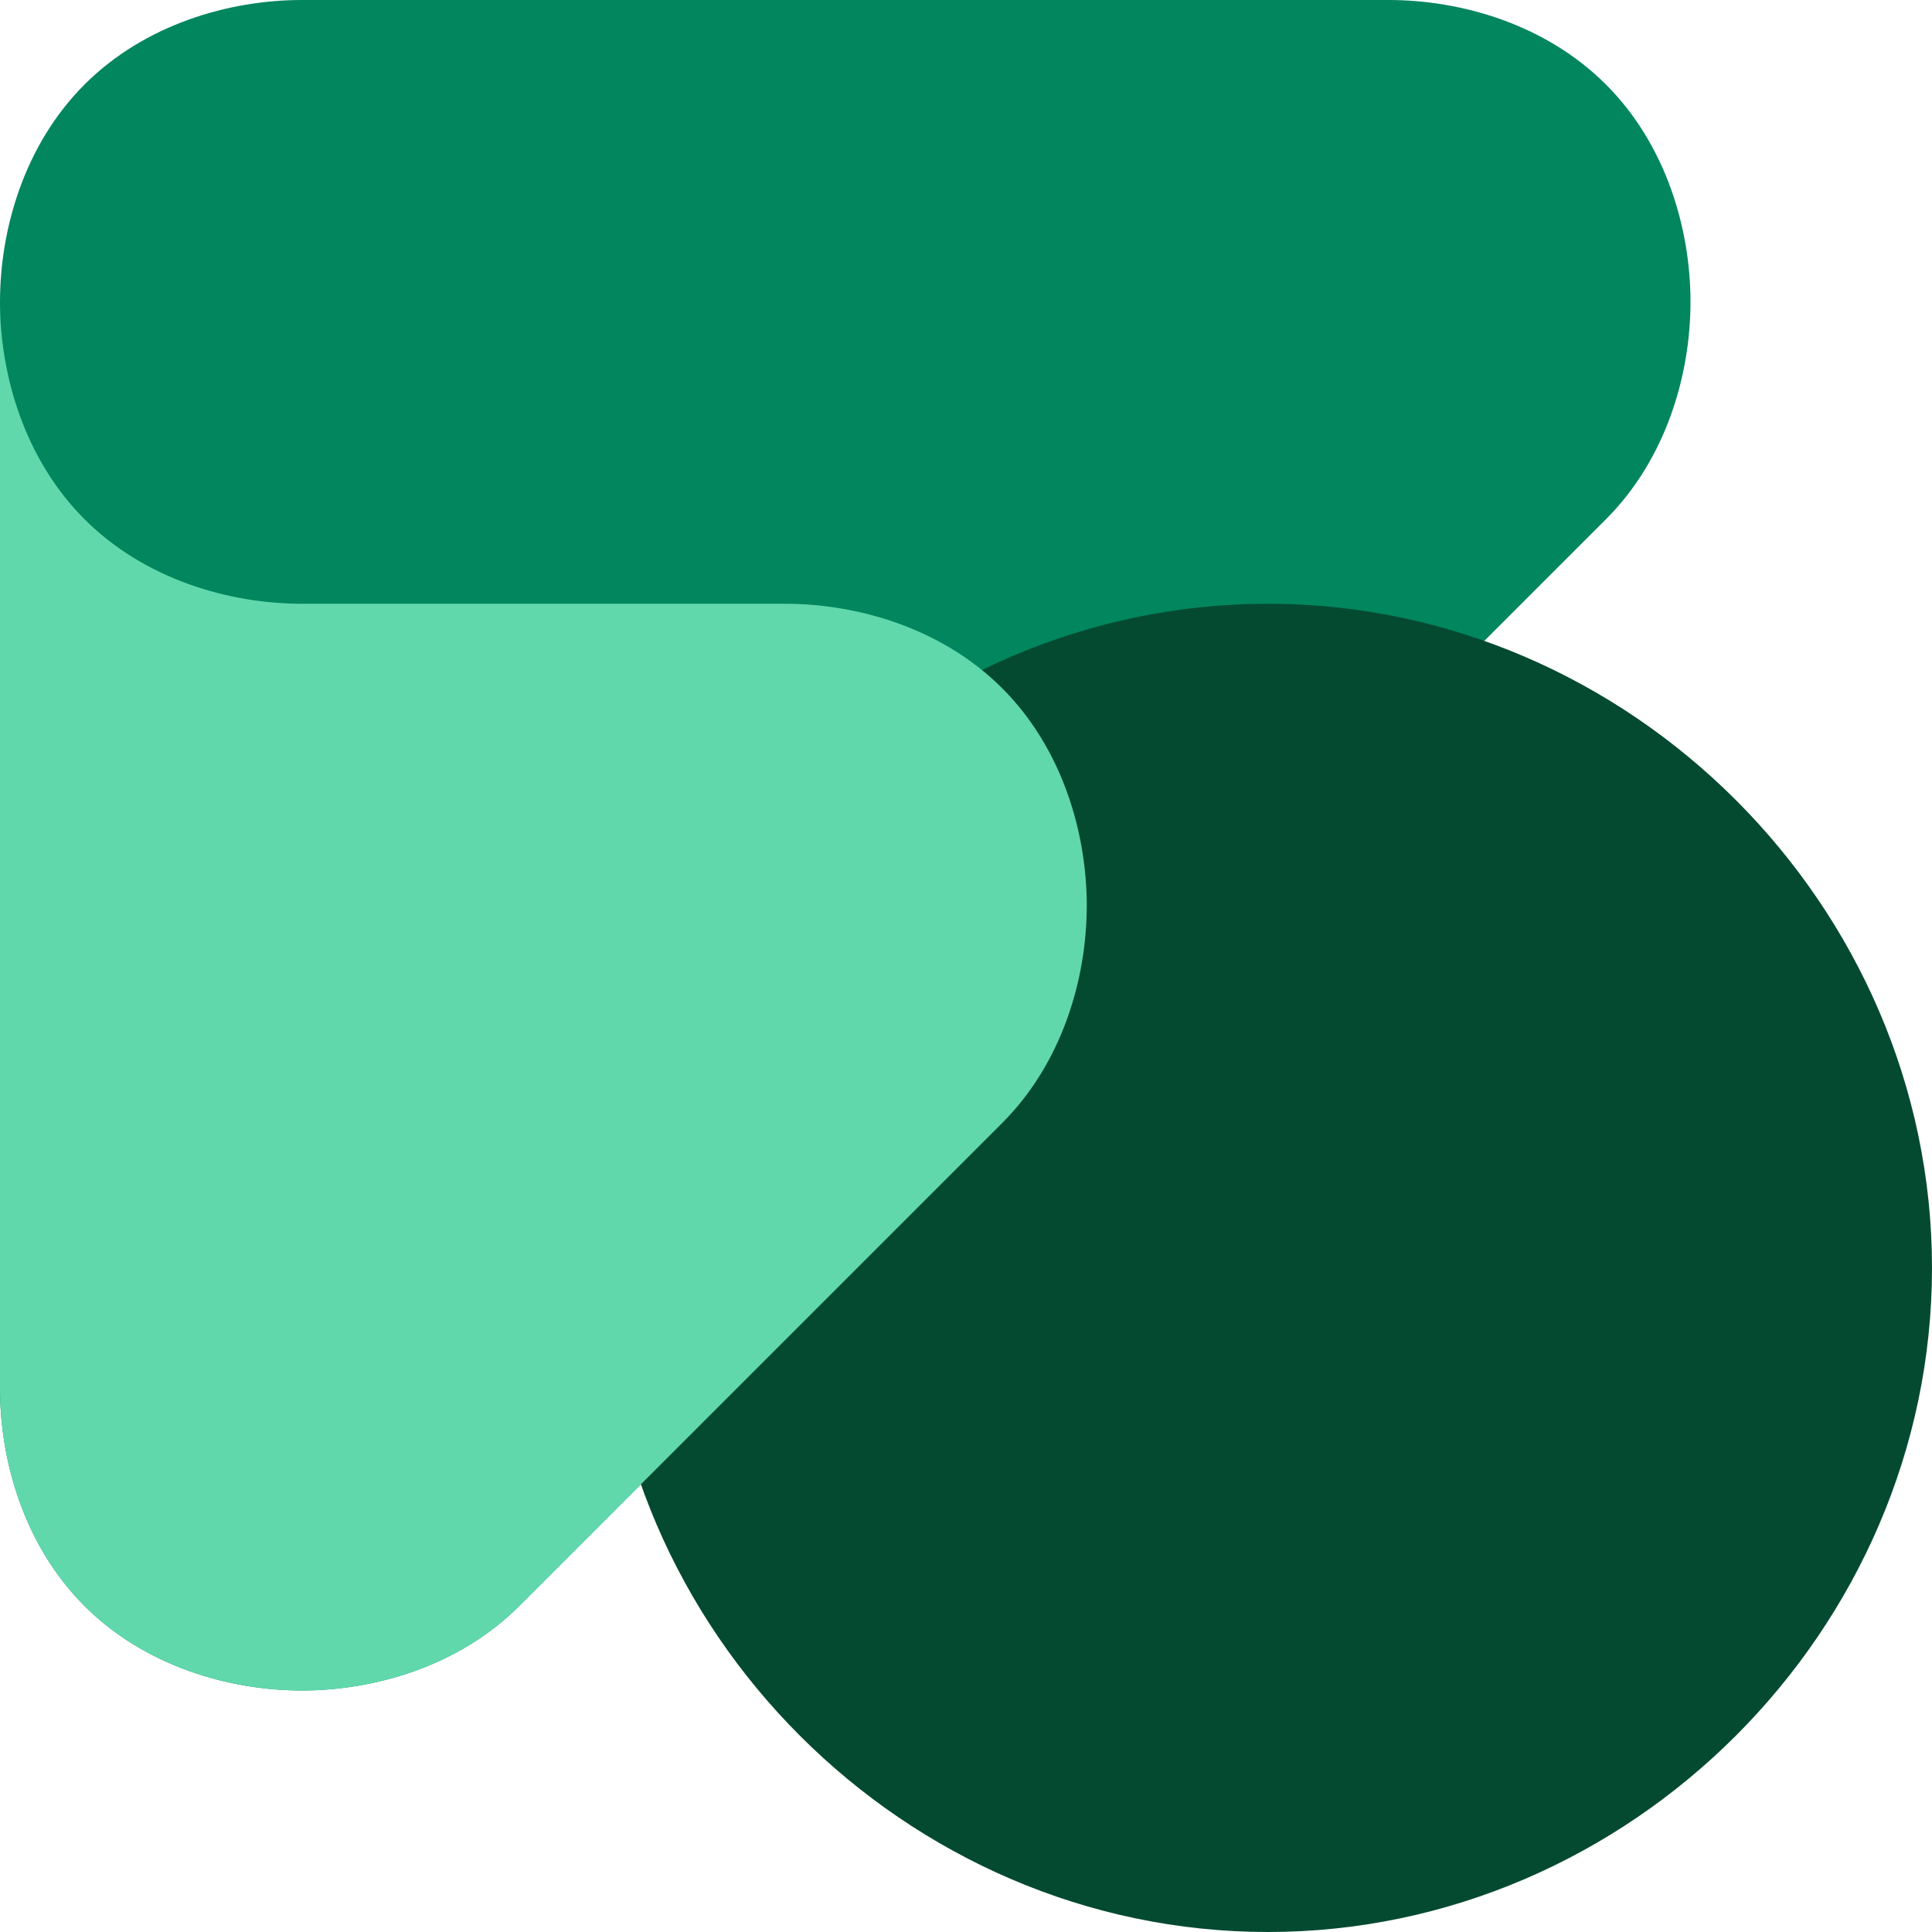 <?xml version="1.0" encoding="utf-8"?>
<!-- Generator: Adobe Illustrator 26.0.3, SVG Export Plug-In . SVG Version: 6.00 Build 0)  -->
<svg version="1.1" id="Layer_1" xmlns="http://www.w3.org/2000/svg" xmlns:xlink="http://www.w3.org/1999/xlink" x="0px" y="0px"
	 viewBox="0 0 16 16" style="enable-background:new 0 0 16 16;" xml:space="preserve">
<style type="text/css">
	.st0{fill:#02865E;}
	.st1{fill:#044A31;}
	.st2{fill:#61D8AC;}
</style>
<path class="st0" d="M0.7,0.7C0.2,1.2,0,1.9,0,2.5v9c0,0.6,0.2,1.3,0.7,1.8C1.2,13.8,1.9,14,2.5,14c0.6,0,1.3-0.2,1.8-0.7l9-9
	C13.8,3.8,14,3.1,14,2.5s-0.2-1.3-0.7-1.8C12.8,0.2,12.1,0,11.5,0l-9,0C1.9,0,1.2,0.2,0.7,0.7z"/>
<path class="st1" d="M10.5,16c3,0,5.5-2.5,5.5-5.5c0-3-2.5-5.5-5.5-5.5C7.5,5,5,7.5,5,10.5C5,13.5,7.5,16,10.5,16z"/>
<path class="st2" d="M0,2.5c0,0.6,0.2,1.3,0.7,1.8C1.2,4.8,1.9,5,2.5,5h4c0.6,0,1.3,0.2,1.8,0.7C8.8,6.2,9,6.9,9,7.5
	S8.8,8.8,8.3,9.3l-4,4C3.8,13.8,3.1,14,2.5,14c-0.6,0-1.3-0.2-1.8-0.7C0.2,12.8,0,12.1,0,11.5V2.5z"/>
</svg>
